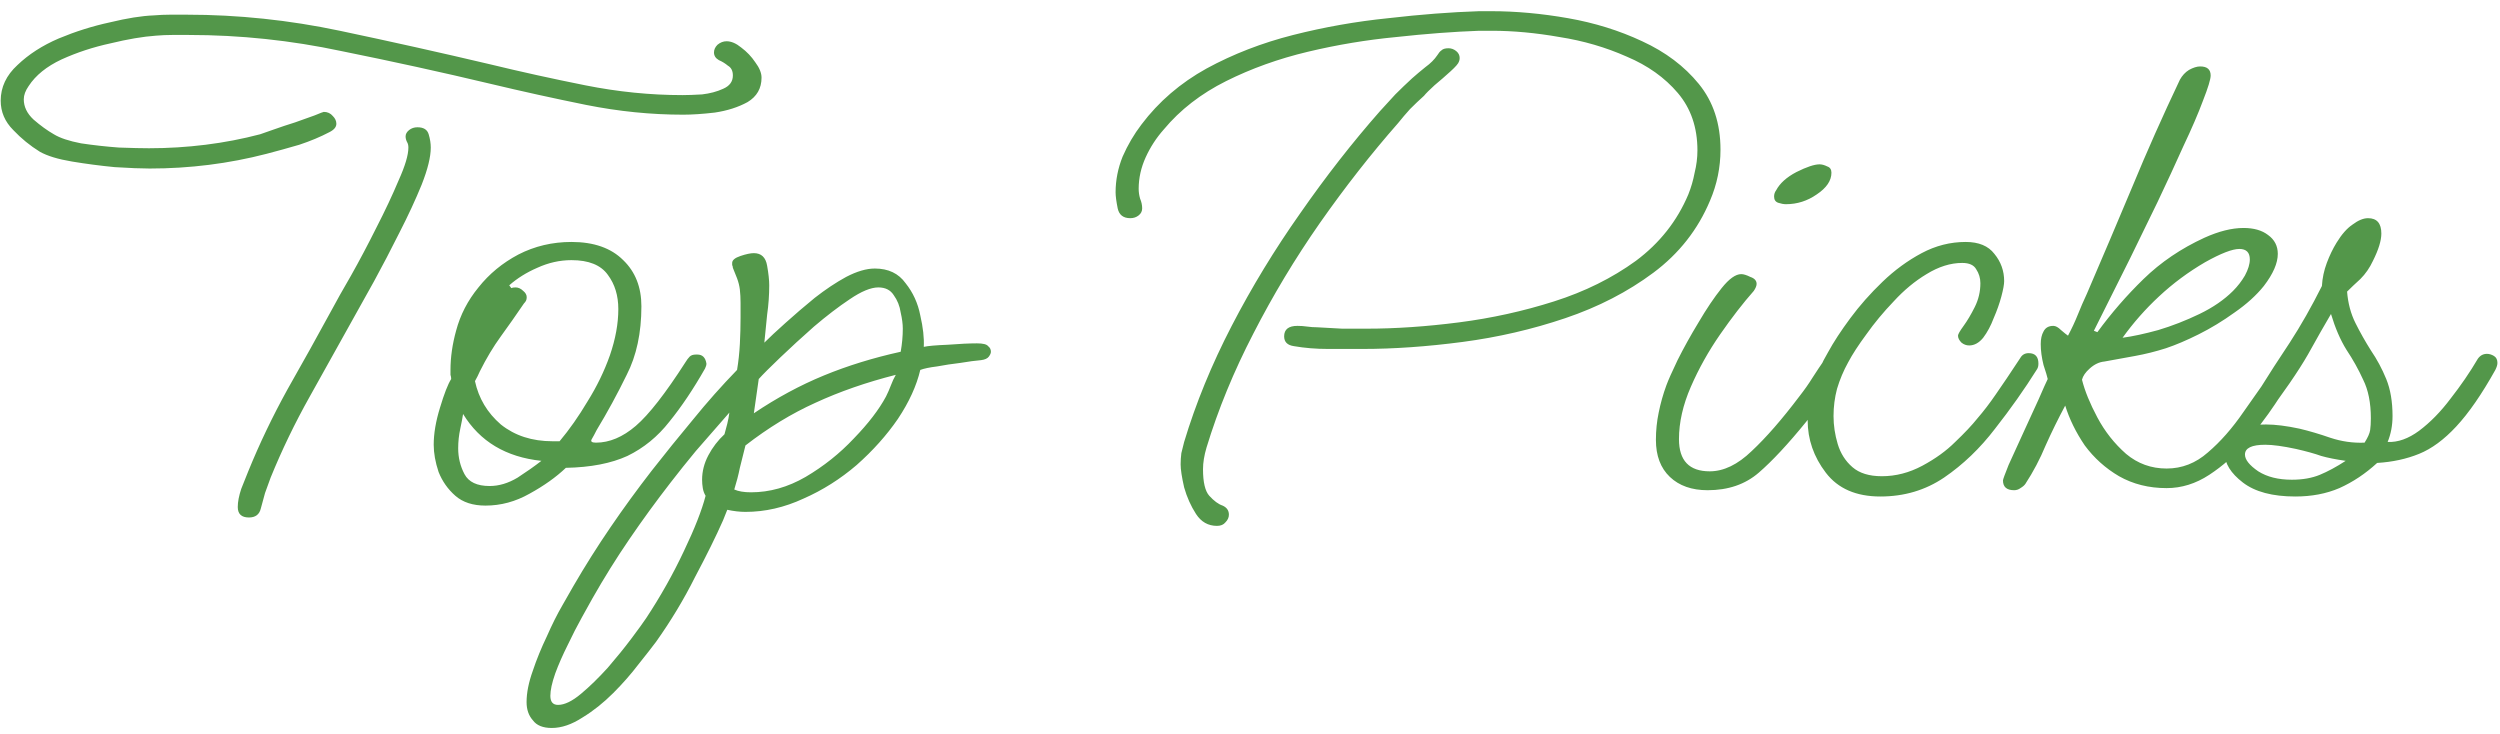 <svg width="143" height="42" viewBox="0 0 143 42" fill="none" xmlns="http://www.w3.org/2000/svg">
<path d="M8.56 9.64C8.08 9.64 7.413 9.613 6.56 9.56C5.733 9.48 4.92 9.373 4.12 9.24C3.32 9.107 2.707 8.92 2.28 8.68C1.72 8.333 1.213 7.92 0.76 7.44C0.28 6.96 0.04 6.4 0.04 5.76C0.04 4.987 0.36 4.307 1 3.72C1.64 3.107 2.427 2.6 3.36 2.2C4.32 1.8 5.293 1.493 6.28 1.28C7.267 1.04 8.107 0.907 8.8 0.88C9.12 0.853 9.427 0.84 9.72 0.84C10.04 0.84 10.36 0.84 10.68 0.84C13.613 0.84 16.533 1.147 19.44 1.76C22.347 2.373 25.213 3.013 28.04 3.68C29.8 4.107 31.613 4.507 33.48 4.88C35.347 5.253 37.2 5.44 39.04 5.44C39.333 5.44 39.707 5.427 40.16 5.4C40.613 5.347 41.013 5.24 41.36 5.08C41.733 4.92 41.92 4.667 41.92 4.32C41.92 4.053 41.827 3.867 41.64 3.76C41.48 3.627 41.307 3.52 41.12 3.44C40.933 3.333 40.84 3.187 40.84 3C40.84 2.84 40.907 2.693 41.04 2.56C41.2 2.427 41.373 2.36 41.56 2.36C41.827 2.36 42.107 2.48 42.4 2.72C42.72 2.96 42.987 3.24 43.2 3.56C43.44 3.88 43.56 4.173 43.56 4.44C43.56 5.053 43.293 5.52 42.76 5.84C42.227 6.133 41.6 6.333 40.88 6.44C40.187 6.52 39.587 6.56 39.08 6.56C37.24 6.56 35.387 6.373 33.52 6C31.68 5.627 29.867 5.227 28.08 4.8C25.28 4.133 22.427 3.507 19.52 2.92C16.64 2.307 13.733 2 10.8 2C10.48 2 10.16 2 9.84 2C9.547 2 9.24 2.013 8.92 2.04C8.173 2.093 7.307 2.24 6.32 2.48C5.333 2.693 4.4 3 3.52 3.4C2.667 3.8 2.04 4.307 1.64 4.92C1.453 5.187 1.36 5.44 1.36 5.68C1.36 6.107 1.547 6.493 1.92 6.84C2.32 7.187 2.707 7.467 3.08 7.68C3.427 7.893 3.947 8.067 4.64 8.2C5.36 8.307 6.08 8.387 6.8 8.44C7.547 8.467 8.12 8.48 8.52 8.48C9.613 8.48 10.693 8.413 11.76 8.28C12.827 8.147 13.867 7.947 14.88 7.68C15.04 7.627 15.307 7.533 15.68 7.4C16.053 7.267 16.453 7.133 16.88 7C17.333 6.84 17.707 6.707 18 6.6C18.32 6.467 18.493 6.4 18.52 6.4C18.733 6.4 18.907 6.48 19.04 6.64C19.173 6.773 19.24 6.92 19.24 7.08C19.24 7.267 19.107 7.427 18.84 7.56C18.333 7.827 17.76 8.067 17.12 8.28C16.48 8.467 15.853 8.64 15.24 8.8C13.08 9.36 10.853 9.64 8.56 9.64ZM14.24 29.6C13.813 29.6 13.6 29.4 13.6 29C13.6 28.707 13.667 28.36 13.8 27.96C13.96 27.56 14.093 27.227 14.2 26.96C14.84 25.387 15.587 23.827 16.44 22.28C17.32 20.733 18.173 19.2 19 17.68C19.24 17.227 19.6 16.587 20.08 15.76C20.56 14.907 21.04 14 21.52 13.04C22.027 12.053 22.453 11.147 22.8 10.32C23.173 9.493 23.36 8.867 23.36 8.44C23.36 8.307 23.333 8.2 23.28 8.12C23.227 8.013 23.2 7.907 23.2 7.8C23.2 7.667 23.267 7.547 23.4 7.44C23.533 7.333 23.693 7.28 23.88 7.28C24.227 7.28 24.44 7.413 24.52 7.68C24.6 7.947 24.64 8.2 24.64 8.44C24.64 8.973 24.467 9.68 24.12 10.56C23.773 11.413 23.347 12.333 22.84 13.32C22.36 14.28 21.88 15.2 21.4 16.08C20.92 16.933 20.533 17.627 20.24 18.16C19.413 19.653 18.573 21.16 17.72 22.68C16.867 24.2 16.12 25.747 15.48 27.32C15.373 27.613 15.267 27.907 15.16 28.2C15.08 28.493 15 28.787 14.92 29.08C14.84 29.427 14.613 29.6 14.24 29.6ZM27.768 28.92C27.048 28.92 26.474 28.733 26.048 28.36C25.621 27.987 25.301 27.533 25.088 27C24.901 26.44 24.808 25.92 24.808 25.44C24.808 24.8 24.928 24.093 25.168 23.32C25.408 22.52 25.621 21.973 25.808 21.68C25.808 21.6 25.794 21.52 25.768 21.44C25.768 21.333 25.768 21.24 25.768 21.16C25.768 20.44 25.875 19.693 26.088 18.92C26.328 18.013 26.755 17.187 27.368 16.44C27.981 15.667 28.741 15.04 29.648 14.56C30.581 14.08 31.595 13.84 32.688 13.84C33.968 13.84 34.955 14.187 35.648 14.88C36.341 15.547 36.688 16.427 36.688 17.52C36.688 19.04 36.408 20.347 35.848 21.44C35.315 22.533 34.741 23.587 34.128 24.6C34.021 24.813 33.928 24.987 33.848 25.12C33.768 25.253 33.848 25.32 34.088 25.32C34.861 25.32 35.621 25 36.368 24.36C37.114 23.72 38.061 22.507 39.208 20.72C39.288 20.587 39.368 20.48 39.448 20.4C39.528 20.32 39.648 20.28 39.808 20.28H39.888C40.181 20.28 40.355 20.453 40.408 20.8C40.408 20.88 40.381 20.973 40.328 21.08C39.661 22.253 38.981 23.267 38.288 24.12C37.621 24.973 36.821 25.627 35.888 26.08C34.955 26.507 33.781 26.733 32.368 26.76C31.808 27.293 31.114 27.787 30.288 28.24C29.488 28.693 28.648 28.92 27.768 28.92ZM31.608 25.24H32.008C32.568 24.573 33.101 23.813 33.608 22.96C34.141 22.107 34.568 21.227 34.888 20.32C35.208 19.387 35.368 18.507 35.368 17.68C35.368 16.907 35.168 16.253 34.768 15.72C34.368 15.16 33.675 14.88 32.688 14.88C32.021 14.88 31.368 15.027 30.728 15.32C30.114 15.587 29.581 15.92 29.128 16.32L29.248 16.48C29.301 16.453 29.381 16.44 29.488 16.44C29.648 16.44 29.794 16.507 29.928 16.64C30.061 16.747 30.128 16.867 30.128 17C30.128 17.08 30.114 17.147 30.088 17.2C30.061 17.253 30.021 17.307 29.968 17.36C29.515 18.027 29.075 18.653 28.648 19.24C28.221 19.827 27.821 20.493 27.448 21.24C27.368 21.427 27.274 21.613 27.168 21.8C27.381 22.787 27.875 23.613 28.648 24.28C29.448 24.92 30.434 25.24 31.608 25.24ZM28.008 27.8C28.541 27.8 29.075 27.64 29.608 27.32C30.141 26.973 30.595 26.653 30.968 26.36C28.941 26.147 27.448 25.253 26.488 23.68C26.461 23.867 26.408 24.147 26.328 24.52C26.248 24.893 26.208 25.267 26.208 25.64C26.208 26.173 26.328 26.667 26.568 27.12C26.808 27.573 27.288 27.8 28.008 27.8ZM31.56 41.64C31.053 41.64 30.693 41.493 30.48 41.2C30.24 40.933 30.12 40.587 30.12 40.16C30.12 39.627 30.24 39.027 30.48 38.36C30.693 37.72 30.96 37.067 31.28 36.4C31.573 35.733 31.866 35.147 32.16 34.64C32.453 34.133 32.666 33.76 32.8 33.52C33.466 32.373 34.173 31.253 34.92 30.16C35.666 29.067 36.453 27.987 37.28 26.92C38.053 25.933 38.84 24.96 39.64 24C40.44 23.013 41.28 22.067 42.16 21.16C42.24 20.68 42.293 20.187 42.32 19.68C42.346 19.173 42.36 18.667 42.36 18.16C42.36 17.867 42.36 17.587 42.36 17.32C42.36 17.053 42.346 16.8 42.32 16.56C42.293 16.347 42.24 16.133 42.16 15.92C42.08 15.707 42 15.507 41.92 15.32C41.92 15.267 41.906 15.213 41.88 15.16C41.88 15.107 41.88 15.067 41.88 15.04C41.88 14.88 42.04 14.747 42.36 14.64C42.68 14.533 42.933 14.48 43.12 14.48C43.546 14.48 43.8 14.72 43.88 15.2C43.96 15.653 44 16.027 44 16.32C44 16.88 43.96 17.44 43.88 18C43.826 18.533 43.773 19.067 43.72 19.6C44.013 19.307 44.413 18.933 44.92 18.48C45.453 18 46.013 17.52 46.6 17.04C47.213 16.56 47.813 16.16 48.4 15.84C49.013 15.52 49.56 15.36 50.04 15.36C50.813 15.36 51.4 15.64 51.8 16.2C52.226 16.733 52.506 17.347 52.64 18.04C52.8 18.733 52.866 19.333 52.84 19.84C53.08 19.787 53.533 19.747 54.2 19.72C54.893 19.667 55.453 19.64 55.88 19.64C56.226 19.64 56.44 19.693 56.52 19.8C56.626 19.88 56.68 19.987 56.68 20.12C56.68 20.2 56.64 20.293 56.56 20.4C56.48 20.507 56.333 20.573 56.12 20.6C55.8 20.627 55.4 20.68 54.92 20.76C54.466 20.813 54.026 20.88 53.6 20.96C53.173 21.013 52.853 21.08 52.64 21.16C52.426 22.067 52 23 51.36 23.96C50.72 24.893 49.933 25.773 49 26.6C48.066 27.4 47.053 28.04 45.96 28.52C44.866 29.027 43.76 29.28 42.64 29.28C42.32 29.28 41.973 29.24 41.6 29.16L41.36 29.76C40.96 30.667 40.426 31.747 39.76 33C39.12 34.28 38.373 35.52 37.52 36.72C37.28 37.04 36.946 37.467 36.52 38C36.093 38.56 35.613 39.107 35.08 39.64C34.52 40.2 33.933 40.667 33.32 41.04C32.706 41.44 32.12 41.64 31.56 41.64ZM43.12 23.64C44.426 22.76 45.76 22.04 47.12 21.48C48.48 20.92 49.946 20.467 51.52 20.12C51.6 19.667 51.64 19.227 51.64 18.8C51.64 18.533 51.6 18.227 51.52 17.88C51.466 17.507 51.333 17.173 51.12 16.88C50.933 16.587 50.64 16.44 50.24 16.44C49.813 16.44 49.266 16.667 48.6 17.12C47.96 17.547 47.28 18.067 46.56 18.68C45.866 19.293 45.226 19.88 44.64 20.44C44.053 21 43.64 21.413 43.4 21.68L43.12 23.64ZM42.96 28.16C44.026 28.16 45.066 27.867 46.08 27.28C47.12 26.667 48.04 25.933 48.84 25.08C49.666 24.227 50.28 23.427 50.68 22.68C50.786 22.467 50.88 22.253 50.96 22.04C51.04 21.827 51.133 21.627 51.24 21.44C49.56 21.867 48.026 22.4 46.64 23.04C45.28 23.653 43.946 24.467 42.64 25.48C42.533 25.907 42.426 26.333 42.32 26.76C42.24 27.16 42.133 27.573 42 28C42.24 28.107 42.56 28.16 42.96 28.16ZM31.92 40.32C32.293 40.32 32.733 40.107 33.24 39.68C33.72 39.28 34.226 38.787 34.76 38.2C35.266 37.613 35.72 37.053 36.12 36.52C36.52 35.987 36.8 35.6 36.96 35.36C37.786 34.107 38.506 32.827 39.12 31.52C39.733 30.24 40.146 29.187 40.36 28.36C40.28 28.227 40.226 28.08 40.2 27.92C40.173 27.76 40.16 27.6 40.16 27.44C40.16 26.96 40.28 26.493 40.52 26.04C40.76 25.587 41.066 25.187 41.44 24.84C41.493 24.653 41.546 24.453 41.6 24.24C41.653 24.027 41.693 23.813 41.72 23.6C40.973 24.453 40.333 25.187 39.8 25.8C39.293 26.413 38.813 27.013 38.36 27.6C37.533 28.667 36.746 29.747 36 30.84C35.253 31.933 34.546 33.067 33.88 34.24C33.746 34.48 33.546 34.84 33.28 35.32C33.013 35.8 32.746 36.32 32.48 36.88C32.186 37.467 31.946 38.013 31.76 38.52C31.573 39.053 31.48 39.48 31.48 39.8C31.48 40.147 31.626 40.32 31.92 40.32ZM77.933 19.96C77.346 19.96 76.692 19.96 75.972 19.96C75.279 19.96 74.626 19.907 74.013 19.8C73.639 19.747 73.453 19.56 73.453 19.24C73.453 18.84 73.706 18.64 74.213 18.64C74.399 18.64 74.586 18.653 74.772 18.68C74.959 18.707 75.146 18.72 75.332 18.72C75.812 18.747 76.293 18.773 76.772 18.8C77.252 18.8 77.719 18.8 78.172 18.8C79.826 18.8 81.586 18.68 83.453 18.44C85.319 18.2 87.132 17.8 88.892 17.24C90.653 16.68 92.213 15.907 93.573 14.92C94.933 13.907 95.933 12.64 96.573 11.12C96.733 10.72 96.853 10.307 96.933 9.88C97.039 9.453 97.093 9.027 97.093 8.6C97.093 7.293 96.719 6.2 95.972 5.32C95.226 4.44 94.252 3.747 93.052 3.24C91.853 2.707 90.573 2.333 89.213 2.12C87.853 1.88 86.559 1.76 85.332 1.76H84.612C83.146 1.813 81.559 1.933 79.853 2.12C78.172 2.28 76.493 2.56 74.812 2.96C73.132 3.36 71.573 3.92 70.132 4.64C68.692 5.36 67.506 6.28 66.573 7.4C66.146 7.88 65.799 8.413 65.532 9C65.266 9.587 65.132 10.187 65.132 10.8C65.132 10.987 65.159 11.173 65.213 11.36C65.293 11.547 65.332 11.733 65.332 11.92C65.332 12.08 65.266 12.213 65.132 12.32C64.999 12.427 64.839 12.48 64.653 12.48C64.252 12.48 64.013 12.293 63.932 11.92C63.852 11.52 63.812 11.213 63.812 11C63.812 10.307 63.946 9.627 64.213 8.96C64.506 8.293 64.866 7.68 65.293 7.12C66.279 5.813 67.519 4.747 69.013 3.92C70.532 3.093 72.186 2.453 73.972 2C75.759 1.547 77.573 1.227 79.412 1.04C81.252 0.827 82.986 0.693 84.612 0.64H85.293C86.706 0.64 88.172 0.773 89.692 1.04C91.213 1.307 92.626 1.747 93.933 2.36C95.266 2.973 96.346 3.787 97.172 4.8C97.999 5.813 98.412 7.067 98.412 8.56C98.412 9.573 98.213 10.547 97.812 11.48C97.119 13.133 96.039 14.507 94.573 15.6C93.106 16.693 91.426 17.56 89.532 18.2C87.639 18.84 85.679 19.293 83.653 19.56C81.626 19.827 79.719 19.96 77.933 19.96ZM69.612 30.08C69.106 30.08 68.706 29.853 68.412 29.4C68.119 28.947 67.892 28.44 67.733 27.88C67.599 27.293 67.532 26.853 67.532 26.56C67.532 26.347 67.546 26.133 67.573 25.92C67.626 25.707 67.679 25.493 67.733 25.28C68.399 23.067 69.306 20.853 70.453 18.64C71.599 16.427 72.906 14.28 74.373 12.2C75.839 10.093 77.359 8.147 78.933 6.36C79.226 6.04 79.519 5.72 79.812 5.4C80.132 5.08 80.453 4.773 80.772 4.48C81.013 4.267 81.266 4.053 81.532 3.84C81.826 3.627 82.052 3.4 82.213 3.16C82.293 3.027 82.373 2.933 82.453 2.88C82.532 2.8 82.666 2.76 82.853 2.76C83.013 2.76 83.159 2.813 83.293 2.92C83.426 3.027 83.493 3.16 83.493 3.32C83.493 3.4 83.479 3.467 83.453 3.52C83.426 3.627 83.266 3.813 82.972 4.08C82.679 4.347 82.373 4.613 82.052 4.88C81.759 5.147 81.559 5.347 81.453 5.48C81.186 5.72 80.919 5.973 80.653 6.24C80.412 6.507 80.186 6.773 79.972 7.04C78.426 8.8 76.933 10.707 75.493 12.76C74.079 14.787 72.812 16.893 71.692 19.08C70.573 21.24 69.679 23.413 69.013 25.6C68.879 26.053 68.812 26.467 68.812 26.84C68.812 27.587 68.933 28.093 69.172 28.36C69.439 28.653 69.692 28.84 69.933 28.92C70.172 29.027 70.293 29.2 70.293 29.44C70.293 29.6 70.226 29.747 70.093 29.88C69.986 30.013 69.826 30.08 69.612 30.08ZM102.158 11.68C102.024 11.68 101.878 11.653 101.718 11.6C101.558 11.547 101.478 11.427 101.478 11.24C101.478 11.107 101.518 10.987 101.598 10.88C101.811 10.48 102.198 10.133 102.758 9.84C103.344 9.547 103.784 9.4 104.078 9.4C104.211 9.4 104.358 9.44 104.518 9.52C104.678 9.573 104.758 9.693 104.758 9.88C104.758 10.333 104.478 10.747 103.918 11.12C103.384 11.493 102.798 11.68 102.158 11.68ZM97.677 28.04C96.771 28.04 96.051 27.787 95.517 27.28C94.984 26.773 94.718 26.067 94.718 25.16C94.718 24.627 94.771 24.107 94.877 23.6C94.984 23.067 95.131 22.547 95.317 22.04C95.424 21.747 95.638 21.267 95.957 20.6C96.304 19.907 96.704 19.187 97.157 18.44C97.611 17.667 98.051 17.013 98.478 16.48C98.904 15.947 99.278 15.68 99.597 15.68C99.731 15.68 99.904 15.733 100.118 15.84C100.358 15.92 100.478 16.053 100.478 16.24C100.478 16.347 100.424 16.48 100.317 16.64C99.704 17.333 99.064 18.16 98.397 19.12C97.731 20.08 97.171 21.08 96.718 22.12C96.264 23.16 96.037 24.16 96.037 25.12C96.037 26.347 96.624 26.96 97.797 26.96C98.597 26.96 99.397 26.573 100.198 25.8C101.024 25.027 101.931 23.987 102.918 22.68C103.211 22.307 103.464 21.947 103.678 21.6C103.918 21.227 104.131 20.907 104.318 20.64C104.504 20.453 104.704 20.36 104.918 20.36C105.238 20.36 105.398 20.48 105.398 20.72C105.398 21.013 105.184 21.48 104.758 22.12C104.331 22.76 103.851 23.427 103.318 24.12C102.278 25.4 101.371 26.373 100.598 27.04C99.824 27.707 98.851 28.04 97.677 28.04ZM107.558 28.4C106.171 28.4 105.131 27.947 104.438 27.04C103.744 26.133 103.398 25.133 103.398 24.04C103.398 23.347 103.504 22.68 103.718 22.04C103.931 21.373 104.211 20.747 104.558 20.16C104.878 19.573 105.304 18.92 105.838 18.2C106.371 17.48 106.984 16.787 107.678 16.12C108.371 15.453 109.118 14.907 109.918 14.48C110.718 14.053 111.558 13.84 112.438 13.84C113.184 13.84 113.731 14.067 114.078 14.52C114.451 14.973 114.638 15.493 114.638 16.08C114.638 16.267 114.584 16.56 114.478 16.96C114.371 17.36 114.224 17.773 114.038 18.2C113.878 18.627 113.678 19 113.438 19.32C113.198 19.613 112.931 19.76 112.638 19.76C112.478 19.76 112.331 19.707 112.198 19.6C112.064 19.467 111.998 19.333 111.998 19.2C111.998 19.12 112.104 18.933 112.318 18.64C112.531 18.347 112.744 17.987 112.958 17.56C113.171 17.133 113.278 16.68 113.278 16.2C113.278 15.907 113.198 15.64 113.038 15.4C112.904 15.16 112.638 15.04 112.238 15.04C111.571 15.04 110.891 15.253 110.198 15.68C109.531 16.08 108.904 16.6 108.318 17.24C107.731 17.853 107.211 18.48 106.758 19.12C106.304 19.733 105.958 20.267 105.718 20.72C105.451 21.2 105.238 21.707 105.078 22.24C104.944 22.747 104.878 23.267 104.878 23.8C104.878 24.333 104.958 24.867 105.118 25.4C105.278 25.933 105.558 26.373 105.958 26.72C106.358 27.067 106.918 27.24 107.638 27.24C108.438 27.24 109.211 27.04 109.958 26.64C110.704 26.24 111.331 25.787 111.838 25.28C112.371 24.773 112.798 24.32 113.118 23.92C113.464 23.52 113.811 23.067 114.158 22.56C114.531 22.027 114.998 21.333 115.558 20.48C115.664 20.293 115.824 20.2 116.038 20.2C116.411 20.2 116.598 20.4 116.598 20.8C116.598 20.933 116.571 21.04 116.518 21.12C115.798 22.267 114.998 23.4 114.118 24.52C113.264 25.64 112.291 26.573 111.198 27.32C110.131 28.04 108.918 28.4 107.558 28.4ZM115.21 28.04C114.783 28.04 114.57 27.853 114.57 27.48C114.57 27.427 114.676 27.133 114.89 26.6C115.13 26.067 115.41 25.453 115.73 24.76C116.05 24.067 116.343 23.427 116.61 22.84C116.876 22.227 117.05 21.84 117.13 21.68C117.103 21.547 117.023 21.28 116.89 20.88C116.783 20.453 116.73 20.053 116.73 19.68C116.73 19.387 116.783 19.147 116.89 18.96C116.996 18.747 117.183 18.64 117.45 18.64C117.583 18.64 117.73 18.72 117.89 18.88C118.076 19.04 118.21 19.147 118.29 19.2C118.503 18.8 118.69 18.4 118.85 18C119.01 17.6 119.183 17.2 119.37 16.8C120.276 14.693 121.143 12.653 121.97 10.68C122.796 8.68 123.703 6.64 124.69 4.56C124.823 4.32 124.996 4.133 125.21 4C125.45 3.867 125.663 3.8 125.85 3.8C126.25 3.8 126.45 3.973 126.45 4.32C126.45 4.533 126.303 5.013 126.01 5.76C125.743 6.48 125.37 7.347 124.89 8.36C124.436 9.373 123.943 10.44 123.41 11.56C122.876 12.653 122.356 13.72 121.85 14.76C121.343 15.773 120.903 16.653 120.53 17.4C120.156 18.147 119.903 18.653 119.77 18.92L119.97 19C120.77 17.907 121.65 16.893 122.61 15.96C123.596 15 124.756 14.213 126.09 13.6C126.916 13.227 127.663 13.04 128.33 13.04C128.916 13.04 129.383 13.173 129.73 13.44C130.103 13.707 130.29 14.067 130.29 14.52C130.29 15.053 130.023 15.667 129.49 16.36C129.063 16.893 128.503 17.4 127.81 17.88C127.143 18.36 126.463 18.773 125.77 19.12C125.076 19.467 124.45 19.733 123.89 19.92C123.303 20.107 122.716 20.253 122.13 20.36C121.57 20.467 120.983 20.573 120.37 20.68C120.076 20.707 119.796 20.84 119.53 21.08C119.29 21.293 119.143 21.507 119.09 21.72C119.25 22.36 119.543 23.08 119.97 23.88C120.396 24.68 120.943 25.373 121.61 25.96C122.276 26.52 123.05 26.8 123.93 26.8C124.81 26.8 125.596 26.493 126.29 25.88C127.01 25.267 127.69 24.493 128.33 23.56C128.996 22.6 129.69 21.627 130.41 20.64C130.543 20.48 130.716 20.4 130.93 20.4H131.01C131.276 20.4 131.41 20.6 131.41 21C131.41 21.107 131.37 21.227 131.29 21.36C130.996 21.813 130.61 22.4 130.13 23.12C129.65 23.84 129.09 24.573 128.45 25.32C127.836 26.04 127.143 26.653 126.37 27.16C125.596 27.667 124.783 27.92 123.93 27.92C122.916 27.92 122.01 27.693 121.21 27.24C120.436 26.787 119.783 26.2 119.25 25.48C118.743 24.733 118.37 23.973 118.13 23.2C117.73 23.947 117.356 24.707 117.01 25.48C116.69 26.253 116.303 26.987 115.85 27.68C115.796 27.76 115.703 27.84 115.57 27.92C115.463 28 115.343 28.04 115.21 28.04ZM121.41 19.32C121.996 19.24 122.676 19.093 123.45 18.88C124.25 18.64 125.036 18.333 125.81 17.96C126.583 17.587 127.223 17.147 127.73 16.64C127.996 16.373 128.223 16.08 128.41 15.76C128.596 15.413 128.69 15.107 128.69 14.84C128.69 14.44 128.49 14.24 128.09 14.24C127.69 14.24 127.036 14.493 126.13 15C125.17 15.56 124.29 16.213 123.49 16.96C122.716 17.68 122.023 18.467 121.41 19.32ZM131.293 28.4C129.986 28.4 128.986 28.133 128.292 27.6C127.599 27.067 127.252 26.507 127.252 25.92C127.252 25.493 127.439 25.12 127.812 24.8C128.159 24.453 128.759 24.28 129.613 24.28C130.146 24.28 130.786 24.36 131.533 24.52C132.093 24.653 132.679 24.827 133.293 25.04C133.933 25.253 134.586 25.347 135.253 25.32C135.439 25.027 135.546 24.787 135.573 24.6C135.599 24.413 135.613 24.187 135.613 23.92C135.613 23.04 135.466 22.307 135.173 21.72C134.906 21.133 134.586 20.56 134.213 20C133.866 19.44 133.573 18.76 133.333 17.96C132.986 18.547 132.546 19.32 132.013 20.28C131.479 21.213 130.599 22.493 129.373 24.12C129.293 24.253 129.133 24.32 128.893 24.32C128.492 24.32 128.292 24.147 128.292 23.8C128.292 23.72 128.359 23.6 128.492 23.44C128.599 23.28 128.866 22.867 129.293 22.2C129.773 21.427 130.333 20.56 130.973 19.6C131.613 18.613 132.226 17.533 132.813 16.36C132.839 15.907 132.933 15.467 133.093 15.04C133.253 14.613 133.439 14.227 133.653 13.88C133.946 13.4 134.253 13.053 134.573 12.84C134.893 12.6 135.186 12.48 135.453 12.48C135.959 12.48 136.213 12.773 136.213 13.36C136.213 13.76 136.053 14.28 135.733 14.92C135.546 15.32 135.306 15.667 135.013 15.96C134.719 16.227 134.466 16.467 134.253 16.68C134.306 17.347 134.466 17.947 134.733 18.48C134.999 19.013 135.293 19.533 135.613 20.04C135.959 20.547 136.253 21.093 136.493 21.68C136.733 22.267 136.853 22.973 136.853 23.8C136.853 24.333 136.759 24.827 136.573 25.28C137.159 25.307 137.759 25.093 138.373 24.64C139.013 24.16 139.613 23.547 140.173 22.8C140.759 22.053 141.279 21.293 141.733 20.52C141.866 20.333 142.039 20.24 142.253 20.24C142.386 20.24 142.519 20.28 142.653 20.36C142.786 20.44 142.853 20.573 142.853 20.76C142.853 20.867 142.813 21 142.733 21.16C141.959 22.547 141.213 23.627 140.493 24.4C139.799 25.147 139.093 25.667 138.373 25.96C137.653 26.253 136.853 26.427 135.973 26.48C135.306 27.093 134.586 27.573 133.812 27.92C133.066 28.24 132.226 28.4 131.293 28.4ZM131.093 27.44C131.706 27.44 132.239 27.347 132.693 27.16C133.146 26.973 133.639 26.707 134.173 26.36C133.613 26.28 133.146 26.187 132.773 26.08C132.399 25.947 131.919 25.813 131.333 25.68C130.586 25.52 129.999 25.44 129.573 25.44C128.799 25.44 128.412 25.627 128.412 26C128.412 26.293 128.666 26.613 129.173 26.96C129.679 27.28 130.319 27.44 131.093 27.44Z" fill="#53974A"/>
</svg>
